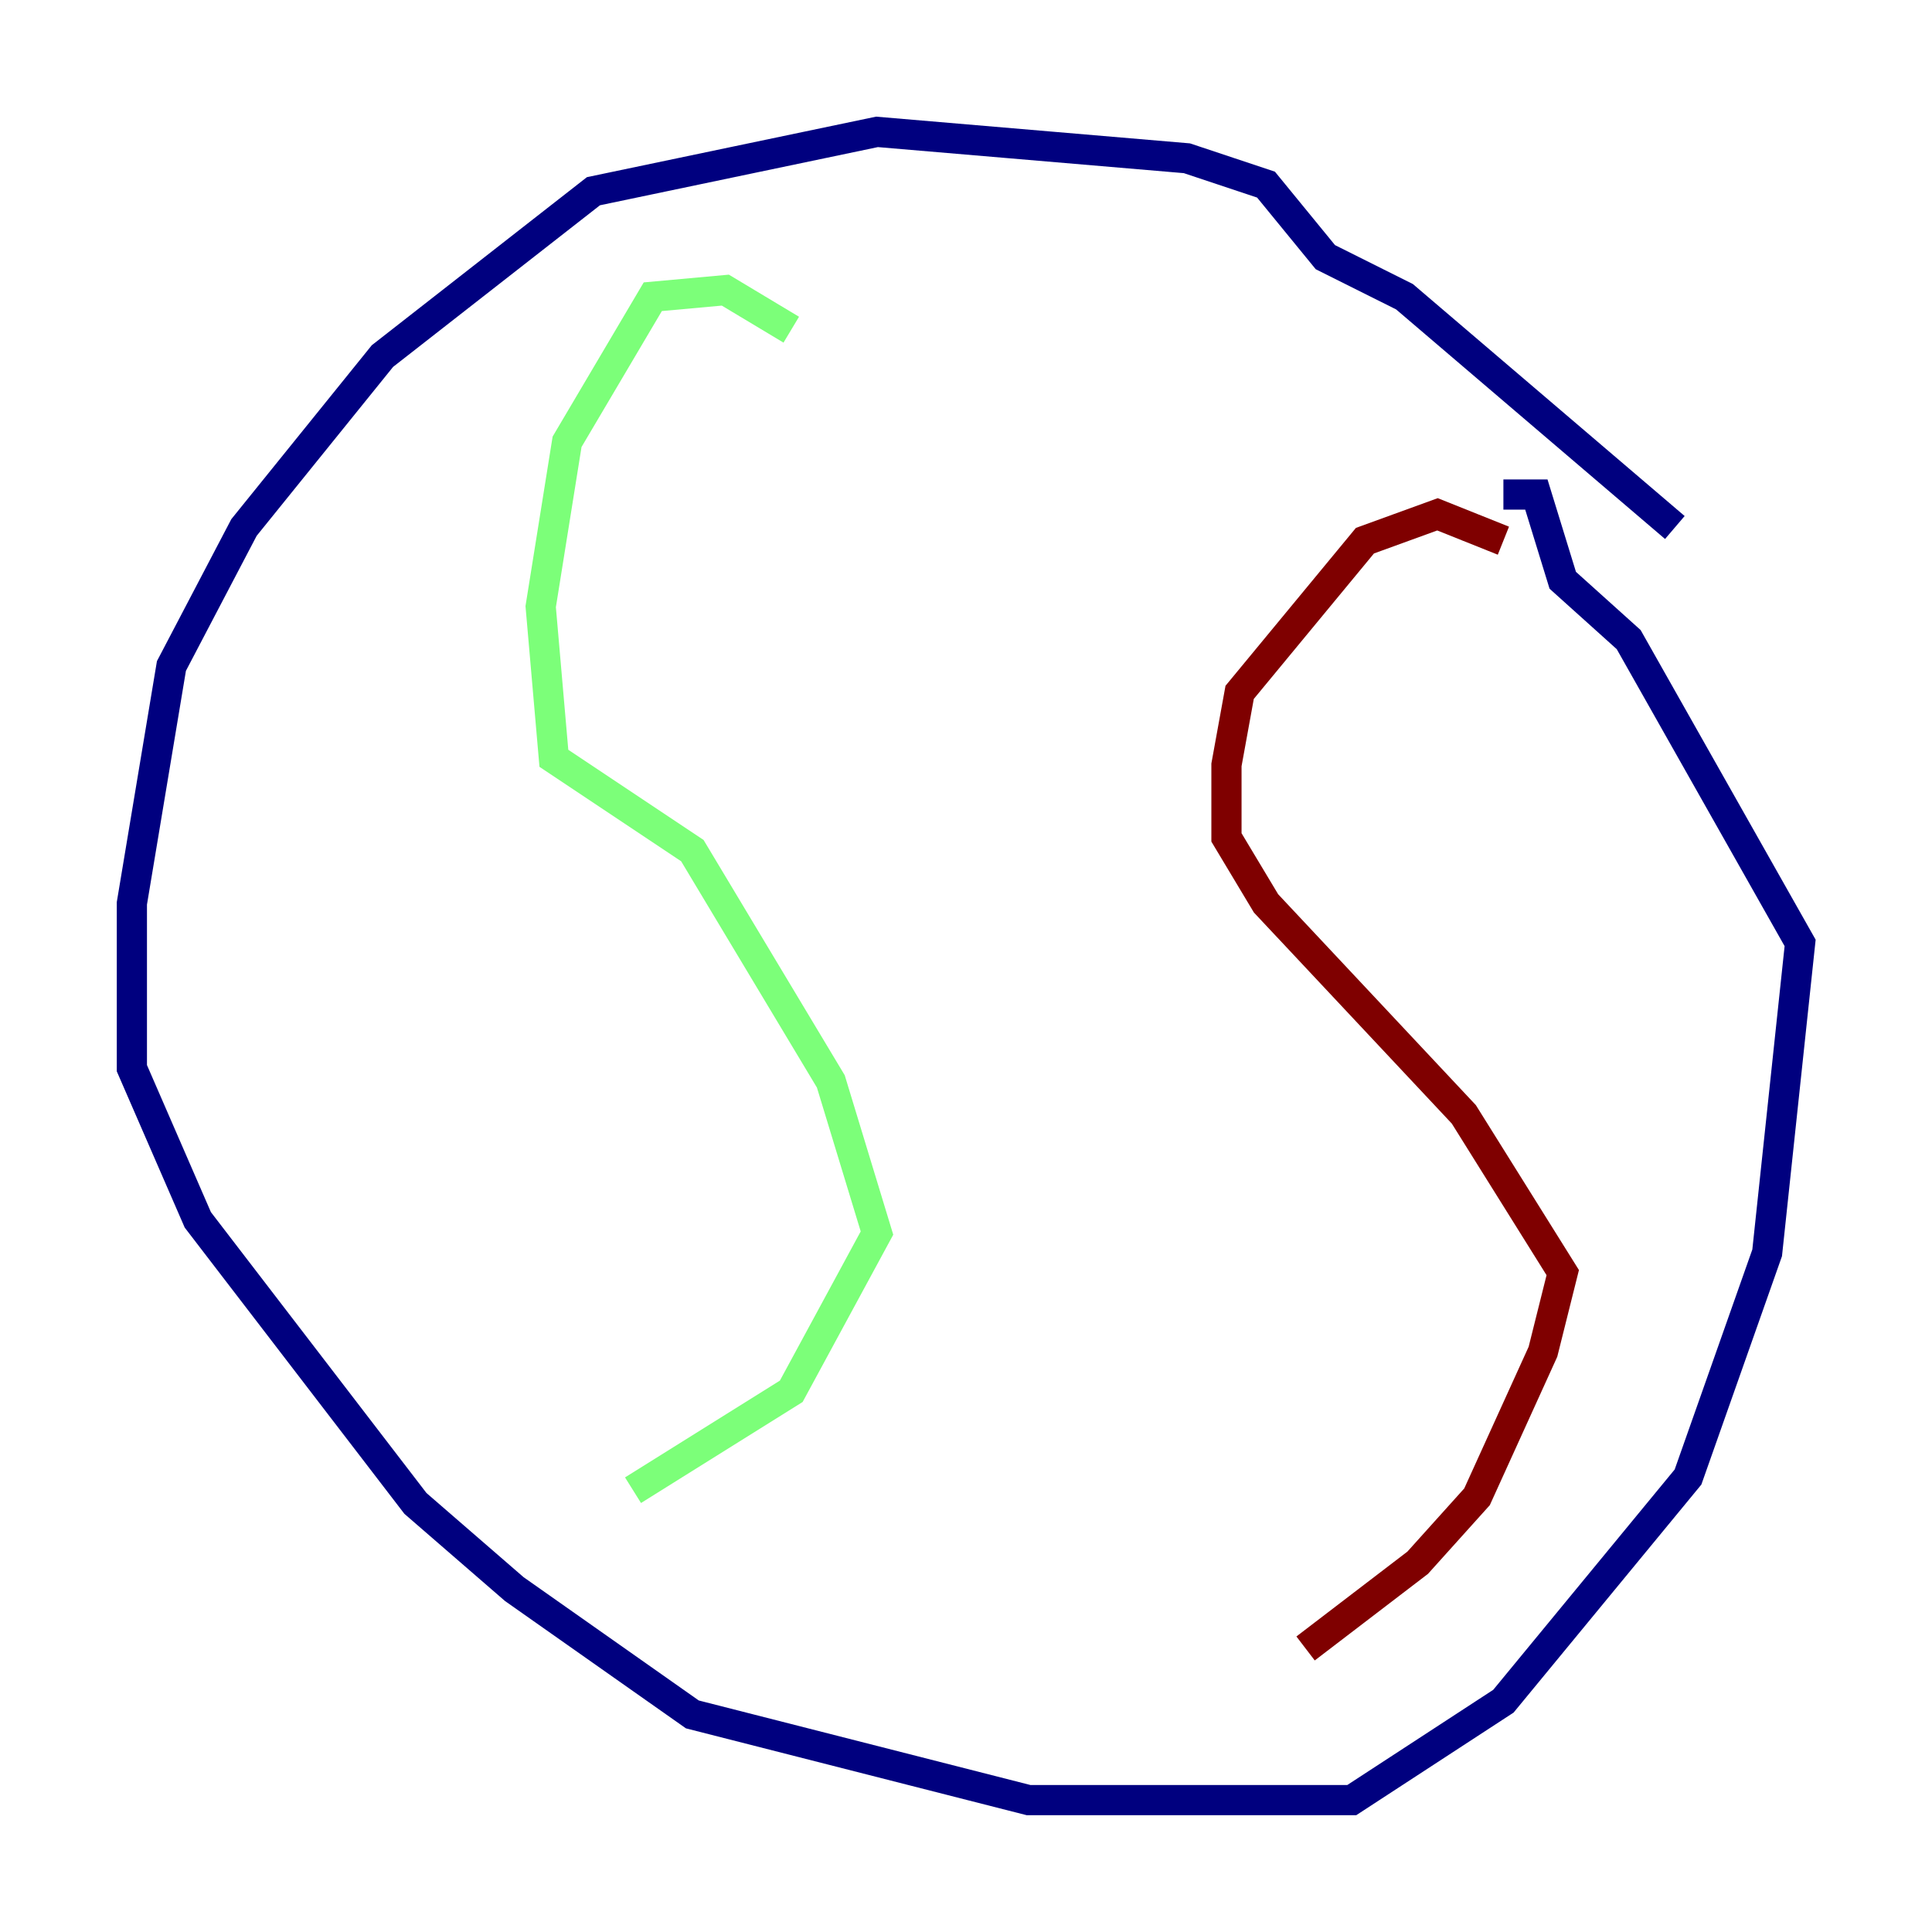 <?xml version="1.0" encoding="utf-8" ?>
<svg baseProfile="tiny" height="128" version="1.2" viewBox="0,0,128,128" width="128" xmlns="http://www.w3.org/2000/svg" xmlns:ev="http://www.w3.org/2001/xml-events" xmlns:xlink="http://www.w3.org/1999/xlink"><defs /><polyline fill="none" points="110.963,34.949 93.051,19.659 87.809,17.038 83.877,12.232 78.635,10.485 58.102,8.737 39.317,12.669 25.338,23.59 16.164,34.949 11.358,44.123 8.737,59.85 8.737,70.771 13.106,80.819 27.522,99.604 34.075,105.283 45.87,113.584 68.15,119.263 89.556,119.263 99.604,112.71 111.836,97.857 117.079,83.003 119.263,62.471 107.904,42.375 103.536,38.444 101.788,32.764 99.604,32.764" stroke="#00007f" stroke-width="2" /><polyline fill="none" points="52.423,21.843 48.055,19.222 43.249,19.659 37.57,29.27 35.822,40.191 36.696,50.239 45.87,56.355 55.044,71.645 58.102,81.693 52.423,92.177 41.939,98.73" stroke="#7cff79" stroke-width="2" /><polyline fill="none" points="99.604,35.822 95.236,34.075 90.43,35.822 82.13,45.87 81.256,50.676 81.256,55.481 83.877,59.85 96.983,73.829 103.536,84.314 102.225,89.556 97.857,99.167 93.925,103.536 86.498,109.215" stroke="#7f0000" stroke-width="2" /></svg>